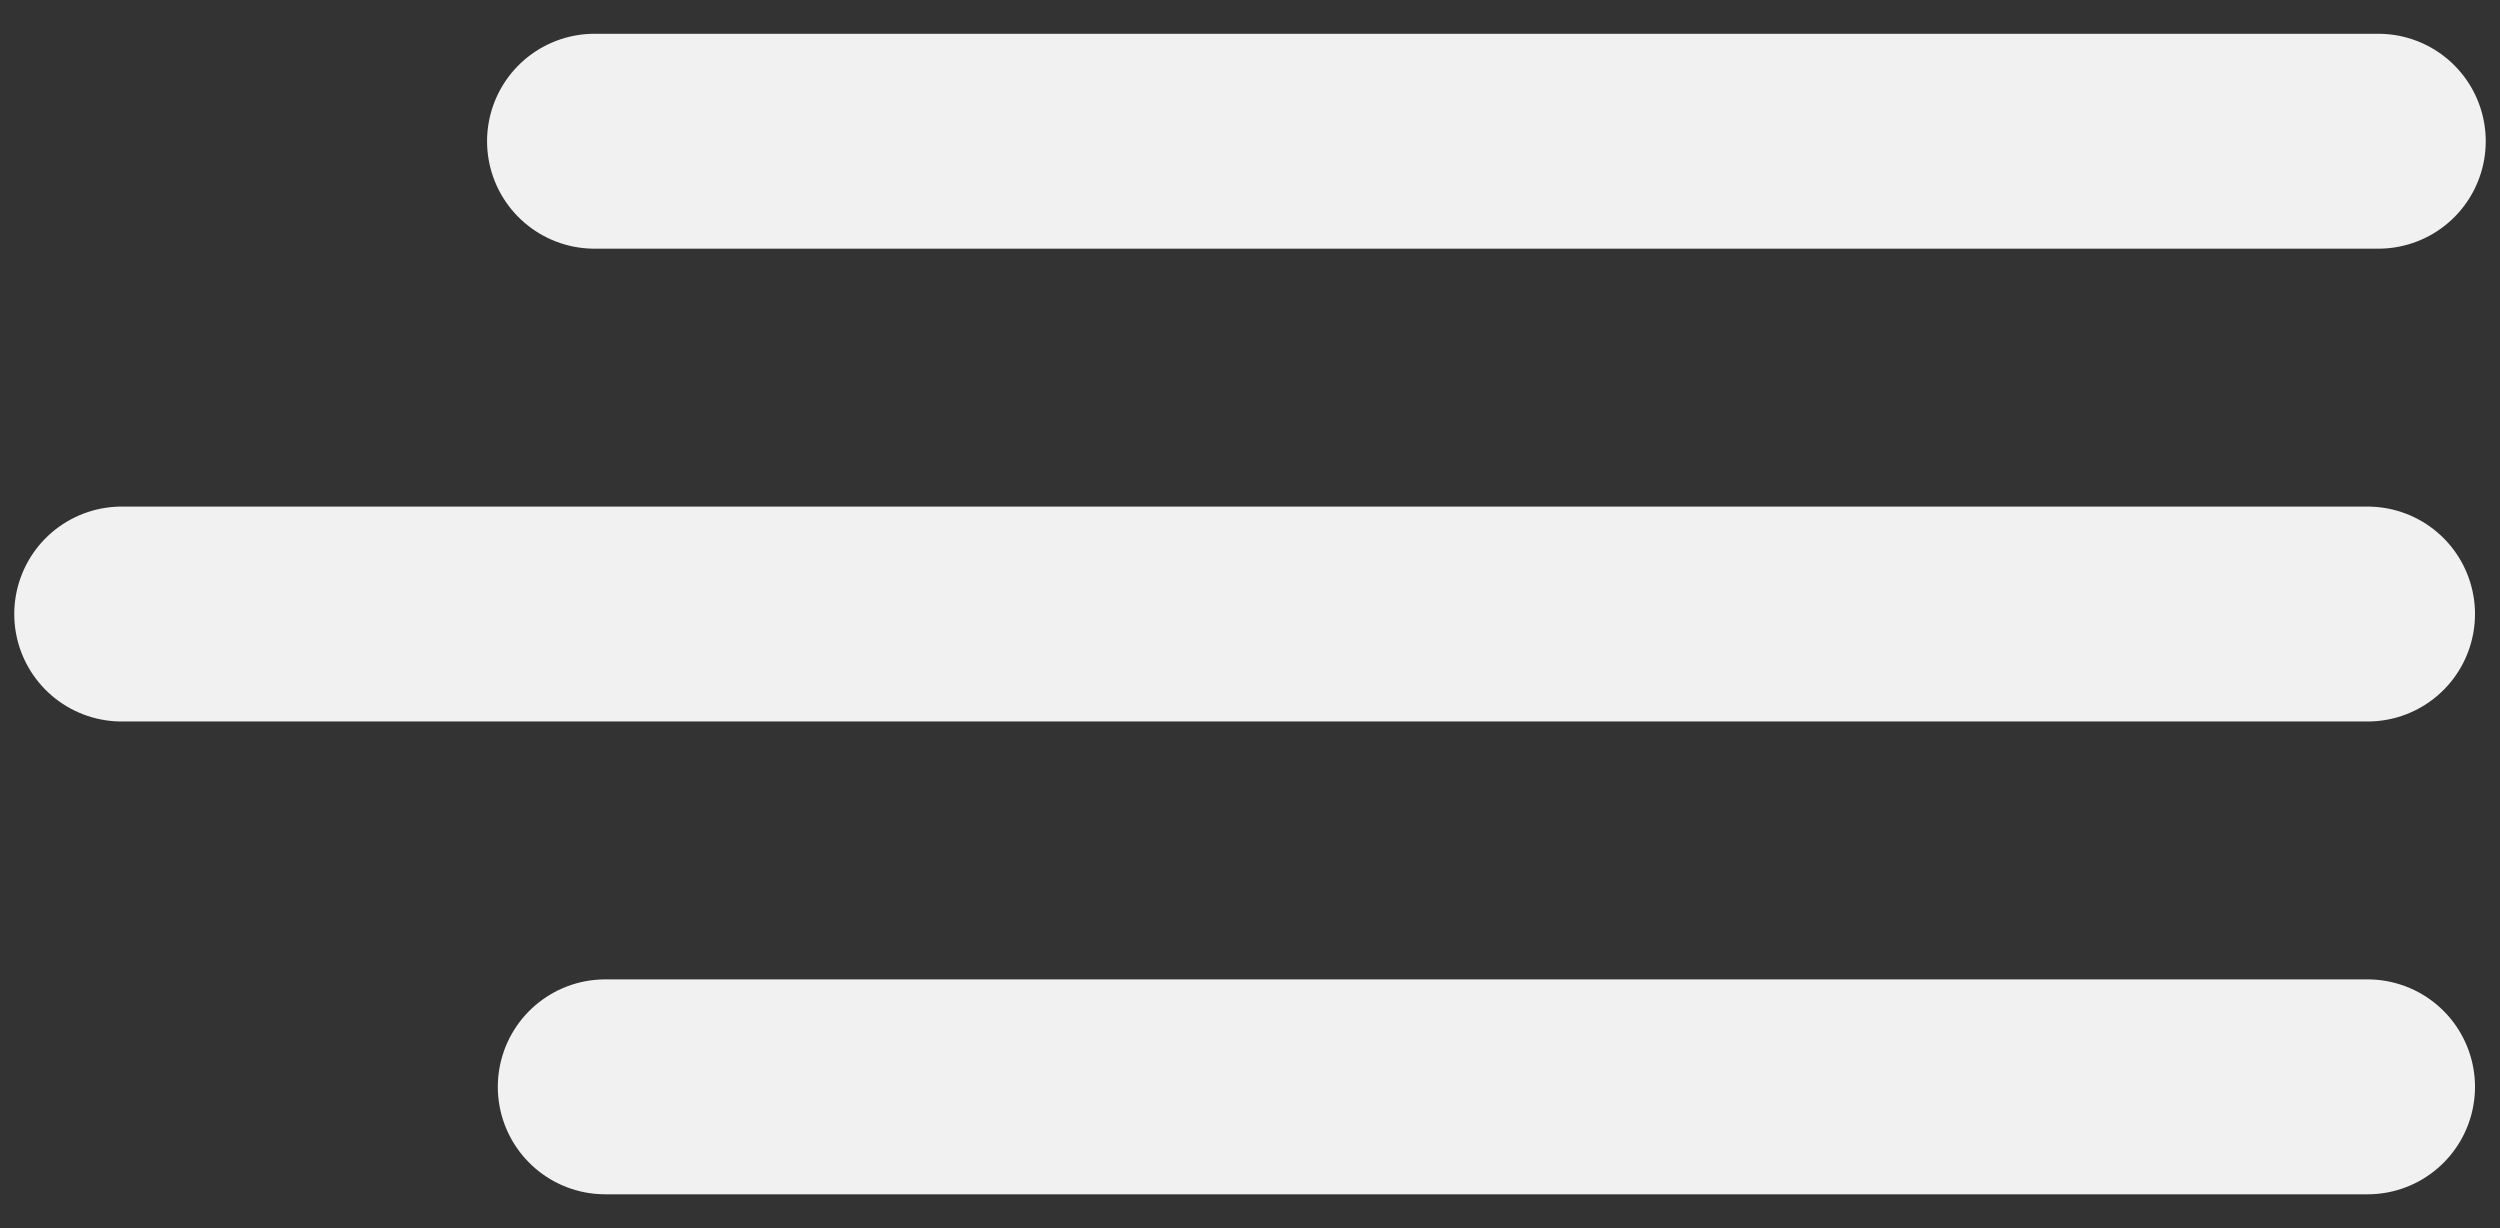<svg width="57" height="28" viewBox="0 0 57 28" fill="none" xmlns="http://www.w3.org/2000/svg">
<rect x="0" y="0" width="57" height="28" fill="#333333" stroke="none"/>
<g id="Hamburger">
<path id="Line 23" d="M2.775 14H53.98" stroke="#F1F1F1" stroke-width="4.9" stroke-linecap="round"/>
<path id="Line 24" d="M13.8 24.78L53.98 24.78" stroke="#F1F1F1" stroke-width="4.9" stroke-linecap="round"/>
<path id="Line 25" d="M13.555 3.22L54.225 3.22" stroke="#F1F1F1" stroke-width="4.9" stroke-linecap="round"/>
</g>
</svg>
